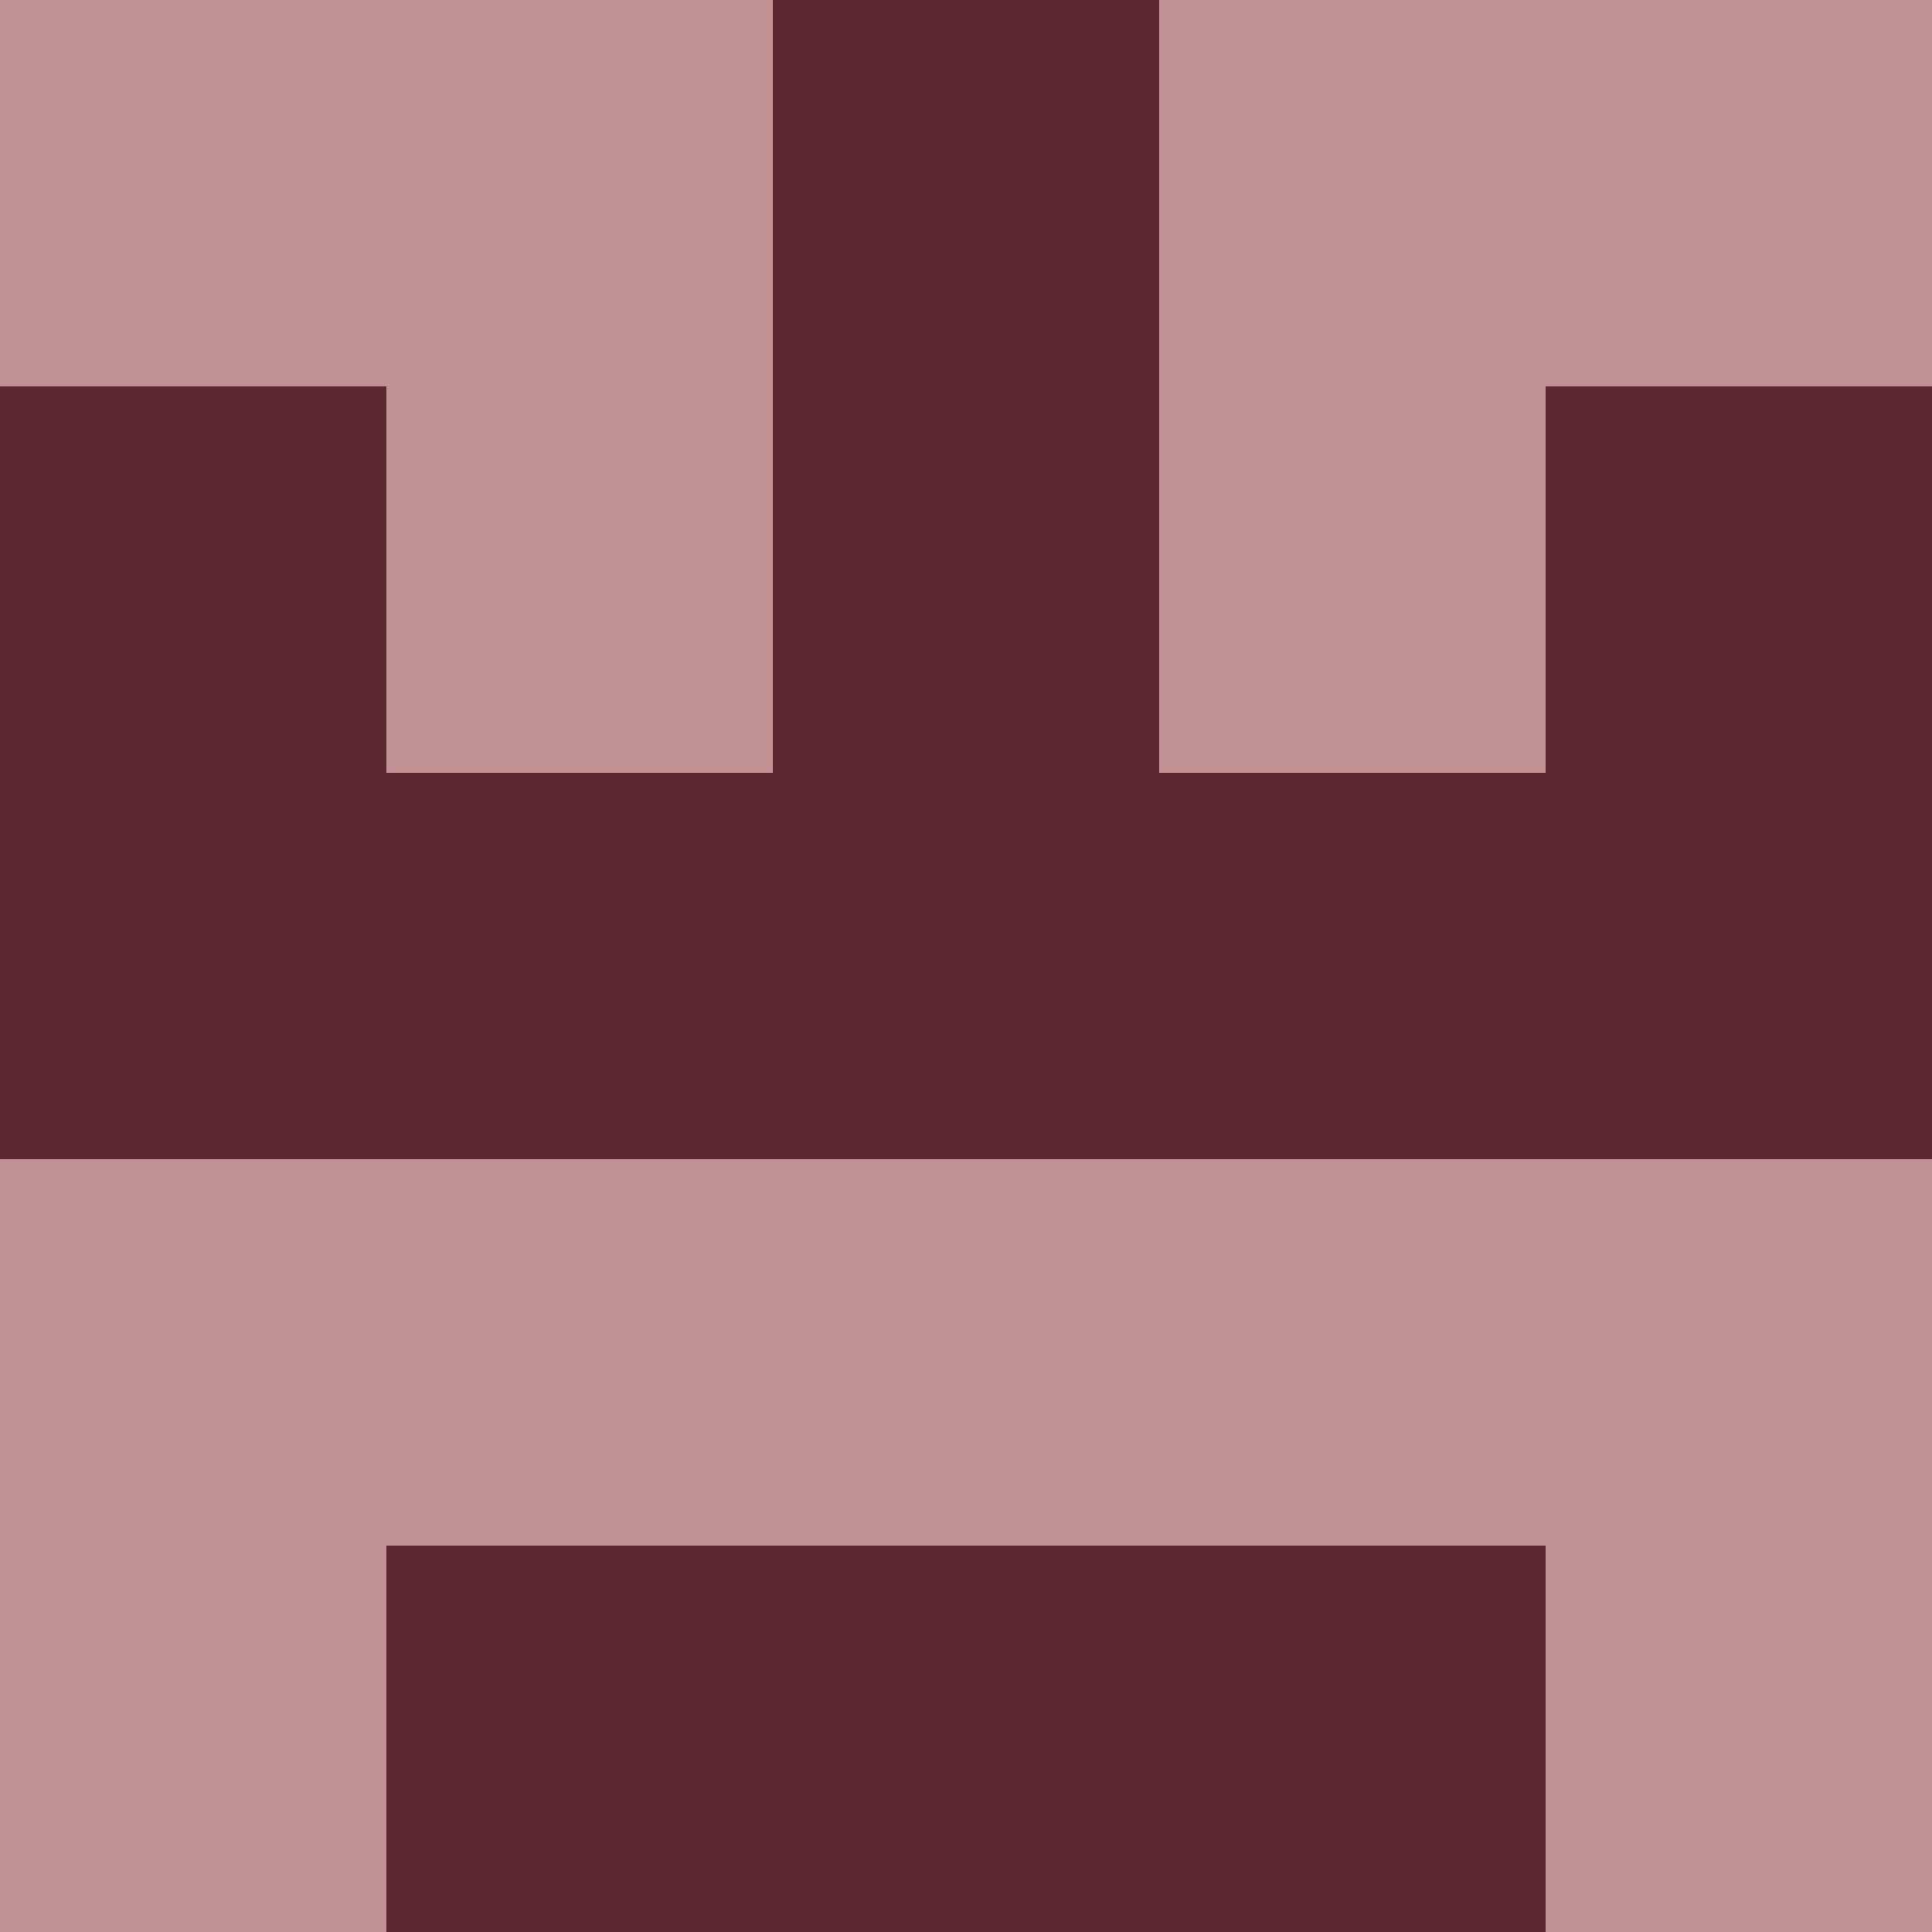 <?xml version="1.0" encoding="utf-8"?>
<!DOCTYPE svg PUBLIC "-//W3C//DTD SVG 20010904//EN"
        "http://www.w3.org/TR/2001/REC-SVG-20010904/DTD/svg10.dtd">

<svg width="400" height="400" viewBox="0 0 5 5"
    xmlns="http://www.w3.org/2000/svg"
    xmlns:xlink="http://www.w3.org/1999/xlink">
            <rect x="0" y="0" width="1" height="1" fill="#C09092" />
        <rect x="0" y="1" width="1" height="1" fill="#5B2832" />
        <rect x="0" y="2" width="1" height="1" fill="#5B2832" />
        <rect x="0" y="3" width="1" height="1" fill="#C09092" />
        <rect x="0" y="4" width="1" height="1" fill="#C09092" />
                <rect x="1" y="0" width="1" height="1" fill="#C09092" />
        <rect x="1" y="1" width="1" height="1" fill="#C09092" />
        <rect x="1" y="2" width="1" height="1" fill="#5B2832" />
        <rect x="1" y="3" width="1" height="1" fill="#C09092" />
        <rect x="1" y="4" width="1" height="1" fill="#5B2832" />
                <rect x="2" y="0" width="1" height="1" fill="#5B2832" />
        <rect x="2" y="1" width="1" height="1" fill="#5B2832" />
        <rect x="2" y="2" width="1" height="1" fill="#5B2832" />
        <rect x="2" y="3" width="1" height="1" fill="#C09092" />
        <rect x="2" y="4" width="1" height="1" fill="#5B2832" />
                <rect x="3" y="0" width="1" height="1" fill="#C09092" />
        <rect x="3" y="1" width="1" height="1" fill="#C09092" />
        <rect x="3" y="2" width="1" height="1" fill="#5B2832" />
        <rect x="3" y="3" width="1" height="1" fill="#C09092" />
        <rect x="3" y="4" width="1" height="1" fill="#5B2832" />
                <rect x="4" y="0" width="1" height="1" fill="#C09092" />
        <rect x="4" y="1" width="1" height="1" fill="#5B2832" />
        <rect x="4" y="2" width="1" height="1" fill="#5B2832" />
        <rect x="4" y="3" width="1" height="1" fill="#C09092" />
        <rect x="4" y="4" width="1" height="1" fill="#C09092" />
        
</svg>


